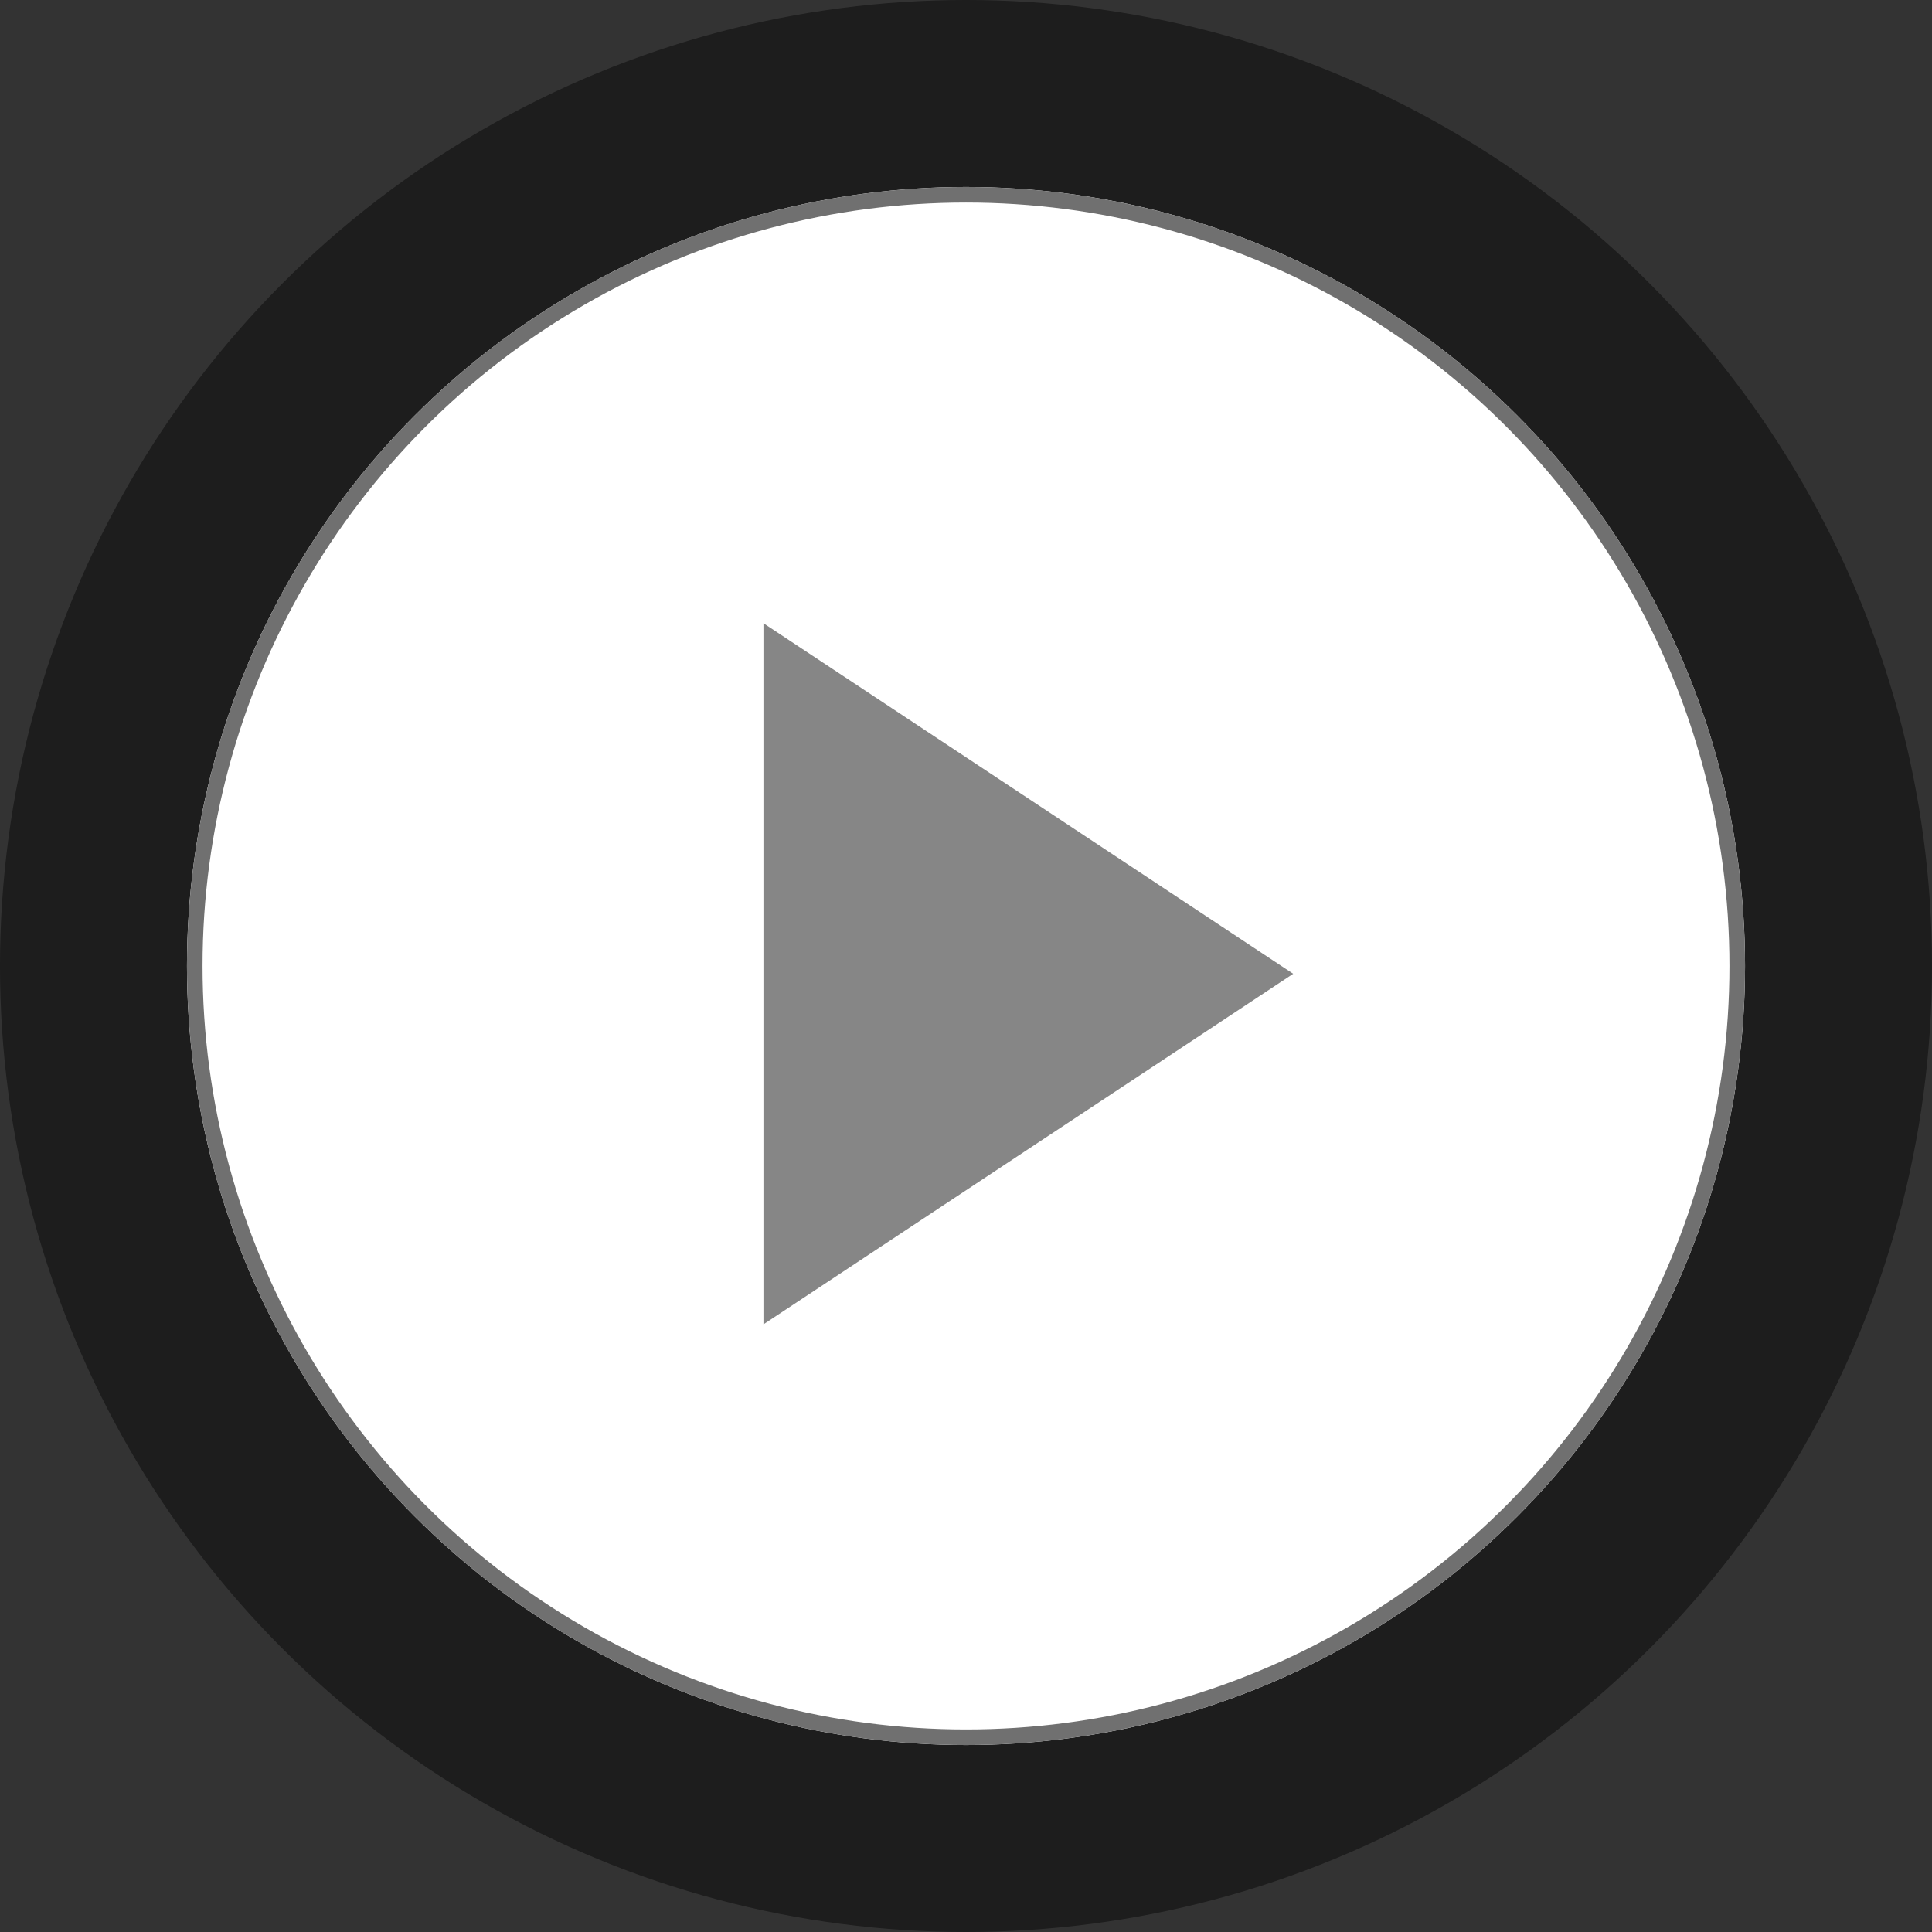 <svg xmlns="http://www.w3.org/2000/svg" width="124" height="124" viewBox="0 0 124 124">
  <rect x="0" y="0" width="124" height="124" fill="#333333" stroke="none"/>
  <g id="buton_play" data-name="buton play" transform="translate(-742 -1501)">
    <circle id="Ellipse_2" data-name="Ellipse 2" cx="62" cy="62" r="62" transform="translate(742 1501)" fill="rgba(0,0,0,0.44)"/>
    <g id="Ellipse_1" data-name="Ellipse 1" transform="translate(754 1513)" fill="#fff" stroke="#707070" stroke-width="1">
      <circle cx="50" cy="50" r="50" stroke="none"/>
      <circle cx="50" cy="50" r="49.5" fill="none"/>
    </g>
    <path id="Polygon_1" data-name="Polygon 1" d="M22.5,0,45,34H0Z" transform="translate(825 1541) rotate(90)" fill="#868686"/>
  </g>
</svg>
